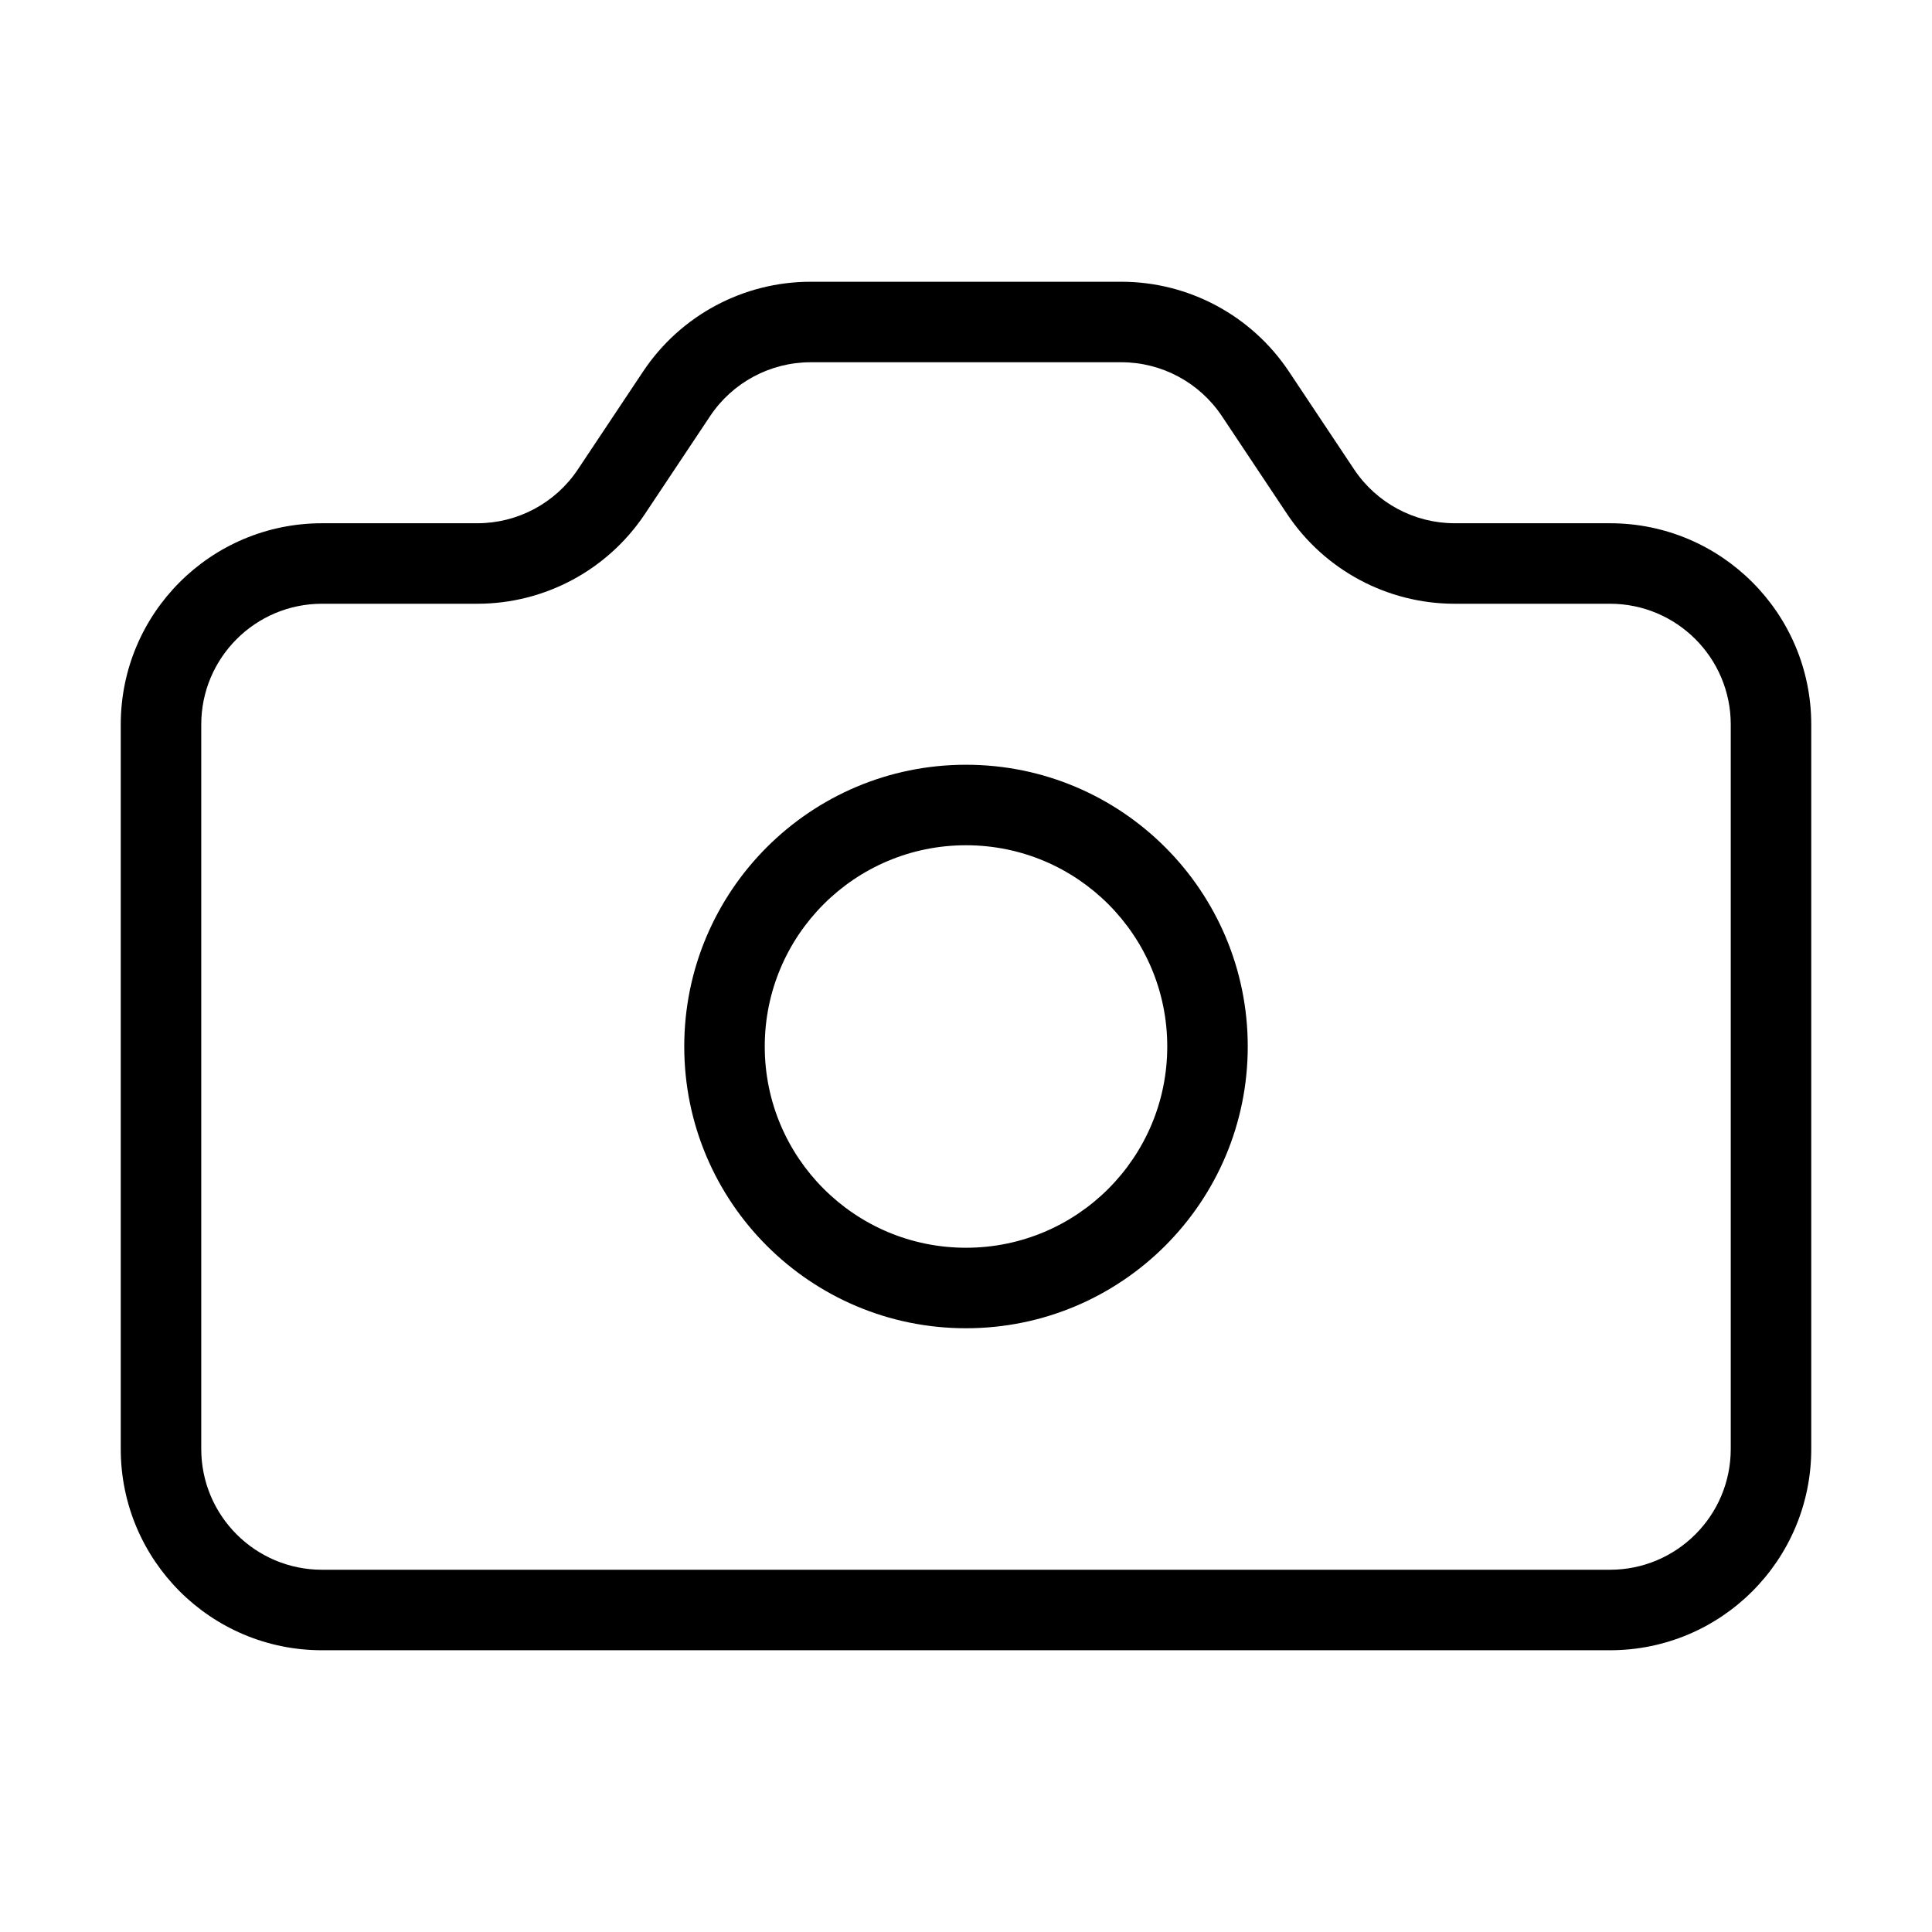 <svg width="24" height="24" viewBox="0 0 24 24" fill="none" xmlns="http://www.w3.org/2000/svg">
<g id="Outline/photo-camera">
<path id="Vector" fill-rule="evenodd" clip-rule="evenodd" d="M10.07 3.5C9.234 3.5 8.454 3.918 7.99 4.613L7.178 5.832C6.9 6.249 6.431 6.5 5.93 6.5H4C2.619 6.5 1.5 7.619 1.5 9V18C1.5 19.381 2.619 20.5 4 20.5H20C21.381 20.5 22.5 19.381 22.5 18V9C22.5 7.619 21.381 6.5 20 6.5H18.07C17.569 6.5 17.101 6.249 16.822 5.832L16.01 4.613C15.546 3.918 14.765 3.5 13.93 3.5H10.07ZM8.822 5.168C9.1 4.751 9.569 4.5 10.07 4.5H13.93C14.431 4.5 14.899 4.751 15.178 5.168L15.99 6.387C16.454 7.082 17.235 7.5 18.07 7.5H20C20.828 7.5 21.5 8.172 21.5 9V18C21.5 18.828 20.828 19.5 20 19.5H4C3.172 19.5 2.5 18.828 2.5 18V9C2.5 8.172 3.172 7.5 4 7.5H5.93C6.766 7.5 7.546 7.082 8.01 6.387L8.822 5.168ZM9.5 13C9.5 11.619 10.619 10.5 12 10.5C13.381 10.5 14.5 11.619 14.5 13C14.5 14.381 13.381 15.5 12 15.5C10.619 15.5 9.5 14.381 9.5 13ZM12 9.5C10.067 9.5 8.5 11.067 8.5 13C8.5 14.933 10.067 16.5 12 16.5C13.933 16.5 15.5 14.933 15.5 13C15.5 11.067 13.933 9.5 12 9.5Z" fill="black"/>
</g>
</svg>
